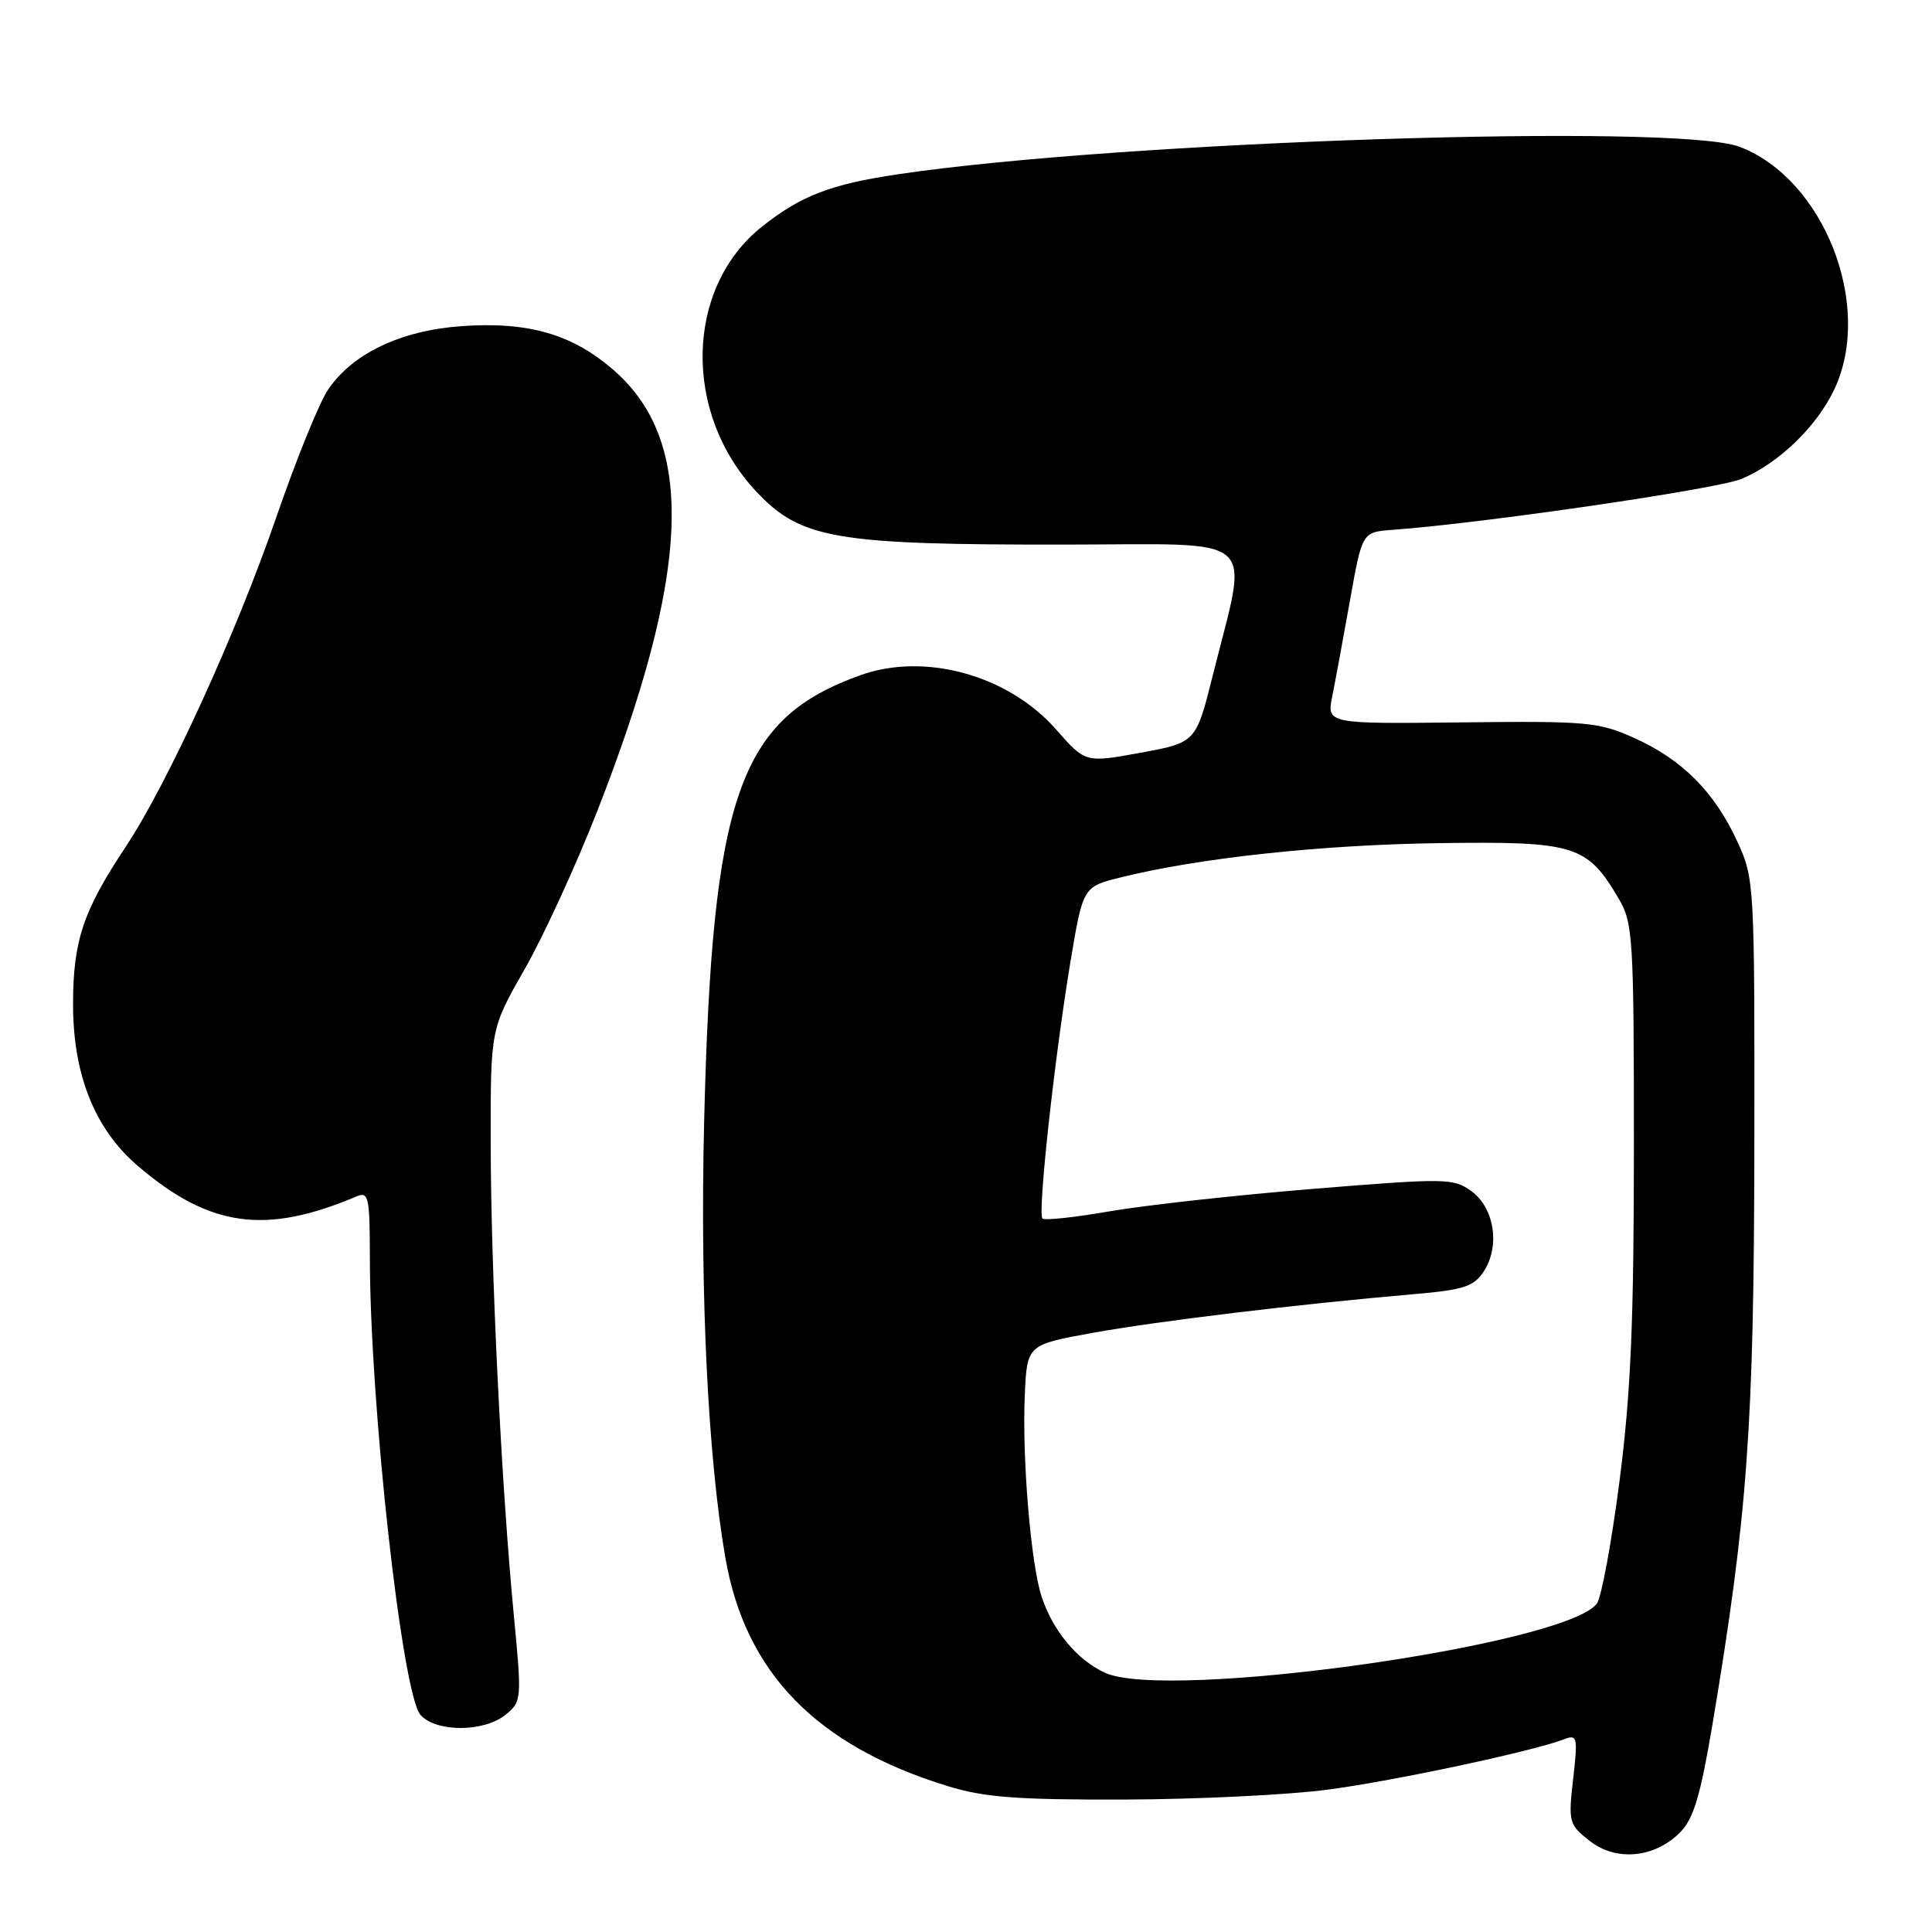 <?xml version="1.0" encoding="UTF-8" standalone="no"?>
<!DOCTYPE svg PUBLIC "-//W3C//DTD SVG 1.1//EN" "http://www.w3.org/Graphics/SVG/1.1/DTD/svg11.dtd" >
<svg xmlns="http://www.w3.org/2000/svg" xmlns:xlink="http://www.w3.org/1999/xlink" version="1.1" viewBox="0 0 256 256">
 <g >
 <path fill="currentColor"
d=" M 222.64 242.78 C 224.41 241.00 225.33 237.89 226.91 228.50 C 231.57 200.66 232.41 189.00 232.46 152.00 C 232.50 117.02 232.47 116.43 230.20 111.50 C 227.19 104.96 222.93 100.67 216.62 97.82 C 211.82 95.66 210.39 95.53 193.65 95.72 C 175.79 95.92 175.79 95.92 176.54 92.21 C 176.95 90.17 178.01 84.45 178.89 79.50 C 180.50 70.50 180.50 70.50 184.50 70.21 C 196.52 69.33 227.52 64.81 230.75 63.46 C 235.70 61.40 240.80 56.45 243.10 51.50 C 248.24 40.42 241.67 23.71 230.50 19.45 C 222.25 16.30 148.54 18.70 119.00 23.09 C 110.09 24.41 106.15 25.92 100.99 30.01 C 90.78 38.09 90.42 54.74 100.23 65.15 C 106.13 71.43 110.69 72.20 141.34 72.16 C 167.36 72.13 165.46 70.44 160.71 89.45 C 158.47 98.39 158.47 98.39 151.15 99.74 C 143.82 101.08 143.82 101.08 139.93 96.65 C 133.60 89.46 122.56 86.40 114.00 89.47 C 97.89 95.24 94.35 105.37 93.30 148.73 C 92.75 171.40 93.81 193.20 96.12 206.44 C 98.77 221.65 108.17 231.30 125.54 236.66 C 130.40 238.16 134.73 238.49 149.00 238.45 C 158.62 238.42 170.78 237.83 176.00 237.13 C 184.86 235.95 203.20 232.04 207.31 230.44 C 208.99 229.79 209.08 230.21 208.45 235.71 C 207.80 241.44 207.89 241.77 210.64 243.93 C 214.15 246.69 219.27 246.20 222.64 242.78 Z  M 66.98 227.22 C 69.13 225.47 69.16 225.23 68.08 213.97 C 66.43 196.79 65.04 168.41 65.02 151.42 C 65.00 136.34 65.00 136.34 69.52 128.42 C 72.01 124.06 76.33 114.65 79.13 107.50 C 91.53 75.80 92.20 58.63 81.42 49.14 C 75.91 44.29 70.05 42.58 61.11 43.22 C 53.08 43.80 46.69 46.85 43.46 51.65 C 42.29 53.38 39.19 61.03 36.57 68.65 C 31.31 83.92 22.19 103.87 16.64 112.23 C 11.02 120.69 9.69 124.65 9.68 133.00 C 9.67 142.40 12.55 149.60 18.25 154.48 C 27.76 162.62 35.15 163.65 47.25 158.53 C 48.84 157.85 49.00 158.59 49.01 166.64 C 49.02 186.11 53.28 224.53 55.73 227.25 C 57.81 229.55 64.11 229.54 66.98 227.22 Z  M 146.42 221.65 C 142.73 219.96 139.52 216.10 138.02 211.57 C 136.59 207.23 135.42 193.23 135.79 184.85 C 136.09 178.19 136.09 178.19 144.79 176.61 C 153.40 175.05 172.18 172.79 187.28 171.49 C 193.94 170.92 195.29 170.48 196.60 168.48 C 198.79 165.14 198.03 160.09 195.00 157.86 C 192.61 156.11 191.69 156.09 174.00 157.53 C 163.82 158.36 151.70 159.70 147.07 160.50 C 142.43 161.31 138.41 161.74 138.13 161.46 C 137.47 160.81 139.73 140.15 141.83 127.50 C 143.50 117.50 143.50 117.50 148.50 116.26 C 158.87 113.68 175.04 111.94 190.66 111.72 C 208.74 111.47 210.29 111.95 214.50 119.10 C 216.38 122.29 216.50 124.30 216.50 152.00 C 216.50 175.22 216.09 184.64 214.59 196.28 C 213.54 204.41 212.19 211.70 211.59 212.49 C 207.37 218.01 154.63 225.43 146.42 221.65 Z "/>
</g>
</svg>